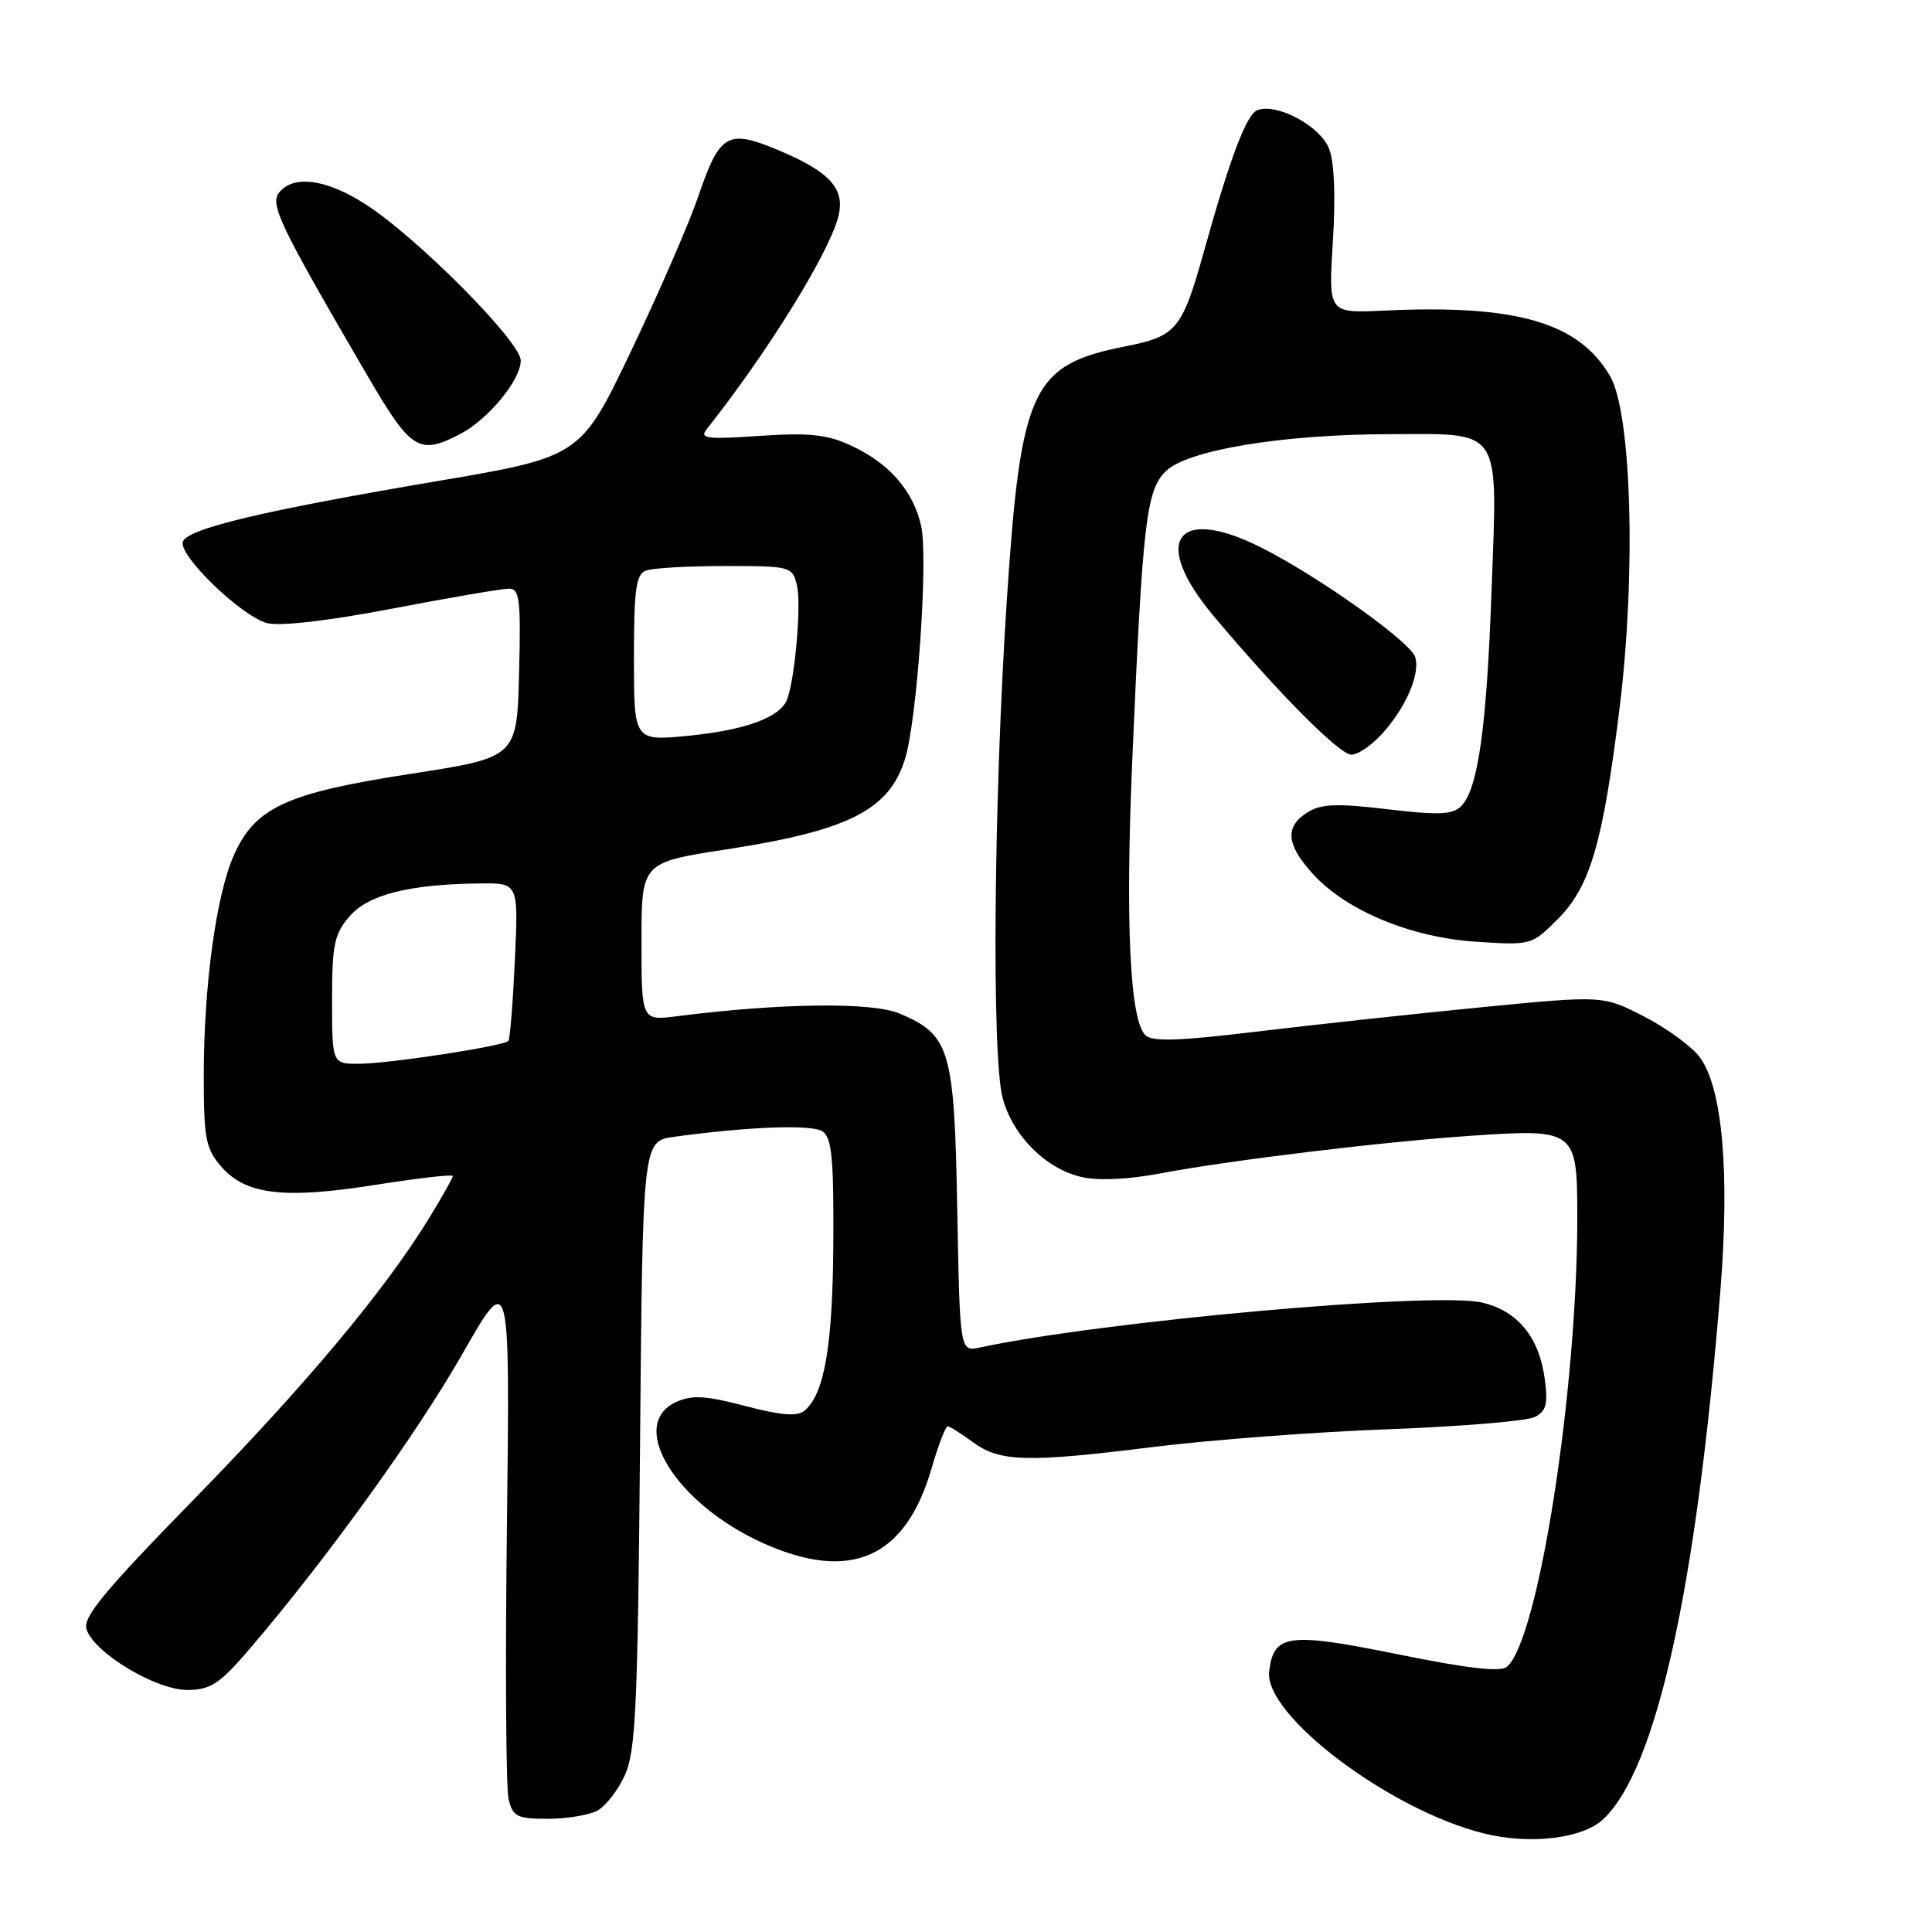 <?xml version="1.0" encoding="UTF-8" standalone="no"?>
<!DOCTYPE svg PUBLIC "-//W3C//DTD SVG 1.1//EN" "http://www.w3.org/Graphics/SVG/1.1/DTD/svg11.dtd" >
<svg xmlns="http://www.w3.org/2000/svg" xmlns:xlink="http://www.w3.org/1999/xlink" version="1.1" viewBox="0 0 256 256">
 <g >
 <path fill="currentColor"
d=" M 212.43 241.06 C 219.48 234.44 224.77 210.55 227.96 171.00 C 229.22 155.35 228.23 144.13 225.23 140.09 C 224.17 138.66 220.86 136.24 217.86 134.70 C 212.42 131.90 212.42 131.90 196.46 133.45 C 187.68 134.31 174.30 135.76 166.72 136.67 C 156.13 137.95 152.66 138.06 151.75 137.15 C 149.71 135.11 149.10 122.20 150.04 100.50 C 151.40 69.18 151.88 65.03 154.44 62.47 C 157.26 59.65 169.79 57.56 184.09 57.53 C 199.15 57.49 198.43 56.40 197.65 77.99 C 196.99 96.53 195.85 104.58 193.60 106.83 C 192.48 107.95 190.62 108.03 183.86 107.23 C 177.12 106.43 175.06 106.51 173.25 107.64 C 170.21 109.54 170.42 111.92 173.99 115.83 C 178.43 120.69 187.00 124.24 195.67 124.79 C 202.88 125.26 202.97 125.23 206.39 121.81 C 210.69 117.51 212.37 111.82 214.58 94.00 C 216.81 76.09 216.20 54.75 213.34 49.83 C 209.17 42.70 200.92 40.32 183.26 41.16 C 176.02 41.50 176.02 41.50 176.61 32.00 C 176.99 26.04 176.80 21.46 176.11 19.70 C 174.93 16.69 169.19 13.61 166.61 14.60 C 165.16 15.15 162.99 20.90 159.48 33.49 C 156.64 43.64 155.87 44.57 149.14 45.89 C 136.72 48.34 135.27 51.43 133.42 79.34 C 131.67 105.86 131.38 140.10 132.87 145.55 C 134.23 150.54 138.61 154.90 143.36 155.97 C 145.58 156.47 149.54 156.28 153.72 155.49 C 162.86 153.75 183.33 151.27 195.15 150.48 C 208.79 149.56 209.00 149.73 209.00 161.29 C 209.00 184.38 203.82 217.42 199.66 220.87 C 198.80 221.58 194.39 221.07 185.21 219.20 C 170.68 216.25 168.76 216.51 168.17 221.48 C 167.49 227.27 184.15 239.85 196.62 242.94 C 202.74 244.46 209.70 243.63 212.43 241.06 Z  M 79.15 239.92 C 80.26 239.33 81.91 237.19 82.82 235.17 C 84.24 232.00 84.51 225.98 84.81 191.35 C 85.16 151.20 85.16 151.20 89.33 150.63 C 99.32 149.27 107.59 148.97 109.00 149.92 C 110.22 150.75 110.48 153.52 110.42 164.72 C 110.34 178.35 109.24 184.73 106.59 186.93 C 105.63 187.72 103.51 187.55 98.74 186.30 C 93.47 184.92 91.69 184.82 89.60 185.77 C 83.05 188.76 89.53 199.27 101.13 204.48 C 112.72 209.68 119.98 206.46 123.43 194.59 C 124.32 191.52 125.29 189.00 125.57 189.00 C 125.85 189.00 127.35 189.94 128.91 191.09 C 132.48 193.73 136.10 193.82 153.00 191.71 C 160.43 190.79 174.38 189.73 184.00 189.38 C 193.62 189.02 202.34 188.29 203.37 187.76 C 204.89 186.98 205.13 186.04 204.69 182.74 C 203.95 177.18 201.12 173.72 196.40 172.60 C 190.20 171.12 146.13 175.06 129.84 178.55 C 127.19 179.12 127.19 179.12 126.84 160.26 C 126.46 139.02 125.89 137.11 119.17 134.29 C 115.53 132.76 103.42 132.91 89.75 134.65 C 85.00 135.26 85.00 135.26 85.00 124.77 C 85.00 114.28 85.00 114.28 96.24 112.55 C 112.39 110.07 117.81 107.34 119.91 100.60 C 121.53 95.42 123.02 73.86 122.05 69.65 C 120.97 64.95 117.76 61.31 112.62 58.97 C 109.52 57.56 107.11 57.32 100.62 57.76 C 93.73 58.23 92.67 58.10 93.61 56.91 C 101.61 46.80 109.56 34.02 111.02 28.93 C 112.11 25.11 110.12 22.83 103.14 19.90 C 96.40 17.08 95.38 17.67 92.52 26.04 C 91.31 29.59 87.30 38.81 83.62 46.52 C 76.92 60.53 76.92 60.53 57.71 63.79 C 34.67 67.70 24.80 70.06 24.23 71.79 C 23.63 73.61 32.05 81.72 35.42 82.57 C 37.15 83.00 43.54 82.26 52.01 80.64 C 59.59 79.19 66.52 78.00 67.43 78.00 C 68.86 78.00 69.03 79.37 68.78 89.19 C 68.50 100.37 68.50 100.37 54.33 102.55 C 37.89 105.09 33.76 107.00 30.95 113.41 C 28.63 118.70 27.00 130.69 27.00 142.52 C 27.00 150.83 27.26 152.19 29.28 154.54 C 32.53 158.32 37.59 158.92 49.75 157.00 C 55.39 156.11 60.00 155.58 60.00 155.83 C 60.00 156.08 58.59 158.58 56.87 161.39 C 51.02 170.95 40.55 183.47 25.67 198.70 C 13.81 210.84 10.96 214.29 11.46 215.88 C 12.47 219.04 20.77 224.01 24.92 223.93 C 28.00 223.88 29.17 223.08 33.34 218.18 C 43.51 206.25 55.26 189.93 61.30 179.35 C 67.58 168.35 67.58 168.35 67.17 202.12 C 66.94 220.70 67.04 237.04 67.40 238.45 C 67.97 240.72 68.54 241.00 72.58 241.00 C 75.09 241.00 78.04 240.51 79.15 239.92 Z  M 183.12 97.25 C 186.28 93.78 188.22 89.28 187.52 87.06 C 186.88 85.04 174.74 76.40 167.17 72.58 C 155.83 66.85 152.45 71.67 160.82 81.63 C 169.42 91.88 177.49 100.00 179.08 100.00 C 179.93 100.00 181.75 98.76 183.12 97.25 Z  M 60.93 57.54 C 64.67 55.60 69.00 50.37 69.00 47.77 C 69.00 45.26 55.11 31.30 48.33 27.00 C 43.19 23.73 38.94 23.16 37.02 25.47 C 35.71 27.05 36.97 29.69 48.67 49.75 C 54.45 59.66 55.51 60.34 60.93 57.54 Z  M 44.00 132.56 C 44.00 125.18 44.29 123.77 46.31 121.43 C 48.80 118.53 54.20 117.17 63.60 117.06 C 68.70 117.00 68.70 117.00 68.22 127.25 C 67.96 132.89 67.58 137.69 67.36 137.93 C 66.75 138.60 51.91 140.89 47.75 140.95 C 44.00 141.00 44.00 141.00 44.00 132.56 Z  M 84.00 87.21 C 84.00 78.11 84.27 76.11 85.58 75.61 C 86.45 75.27 91.17 75.00 96.06 75.00 C 104.74 75.00 104.98 75.06 105.59 77.52 C 106.21 79.97 105.35 89.92 104.29 92.69 C 103.38 95.05 98.80 96.74 91.25 97.49 C 84.00 98.20 84.00 98.20 84.00 87.21 Z "/>
</g>
</svg>
